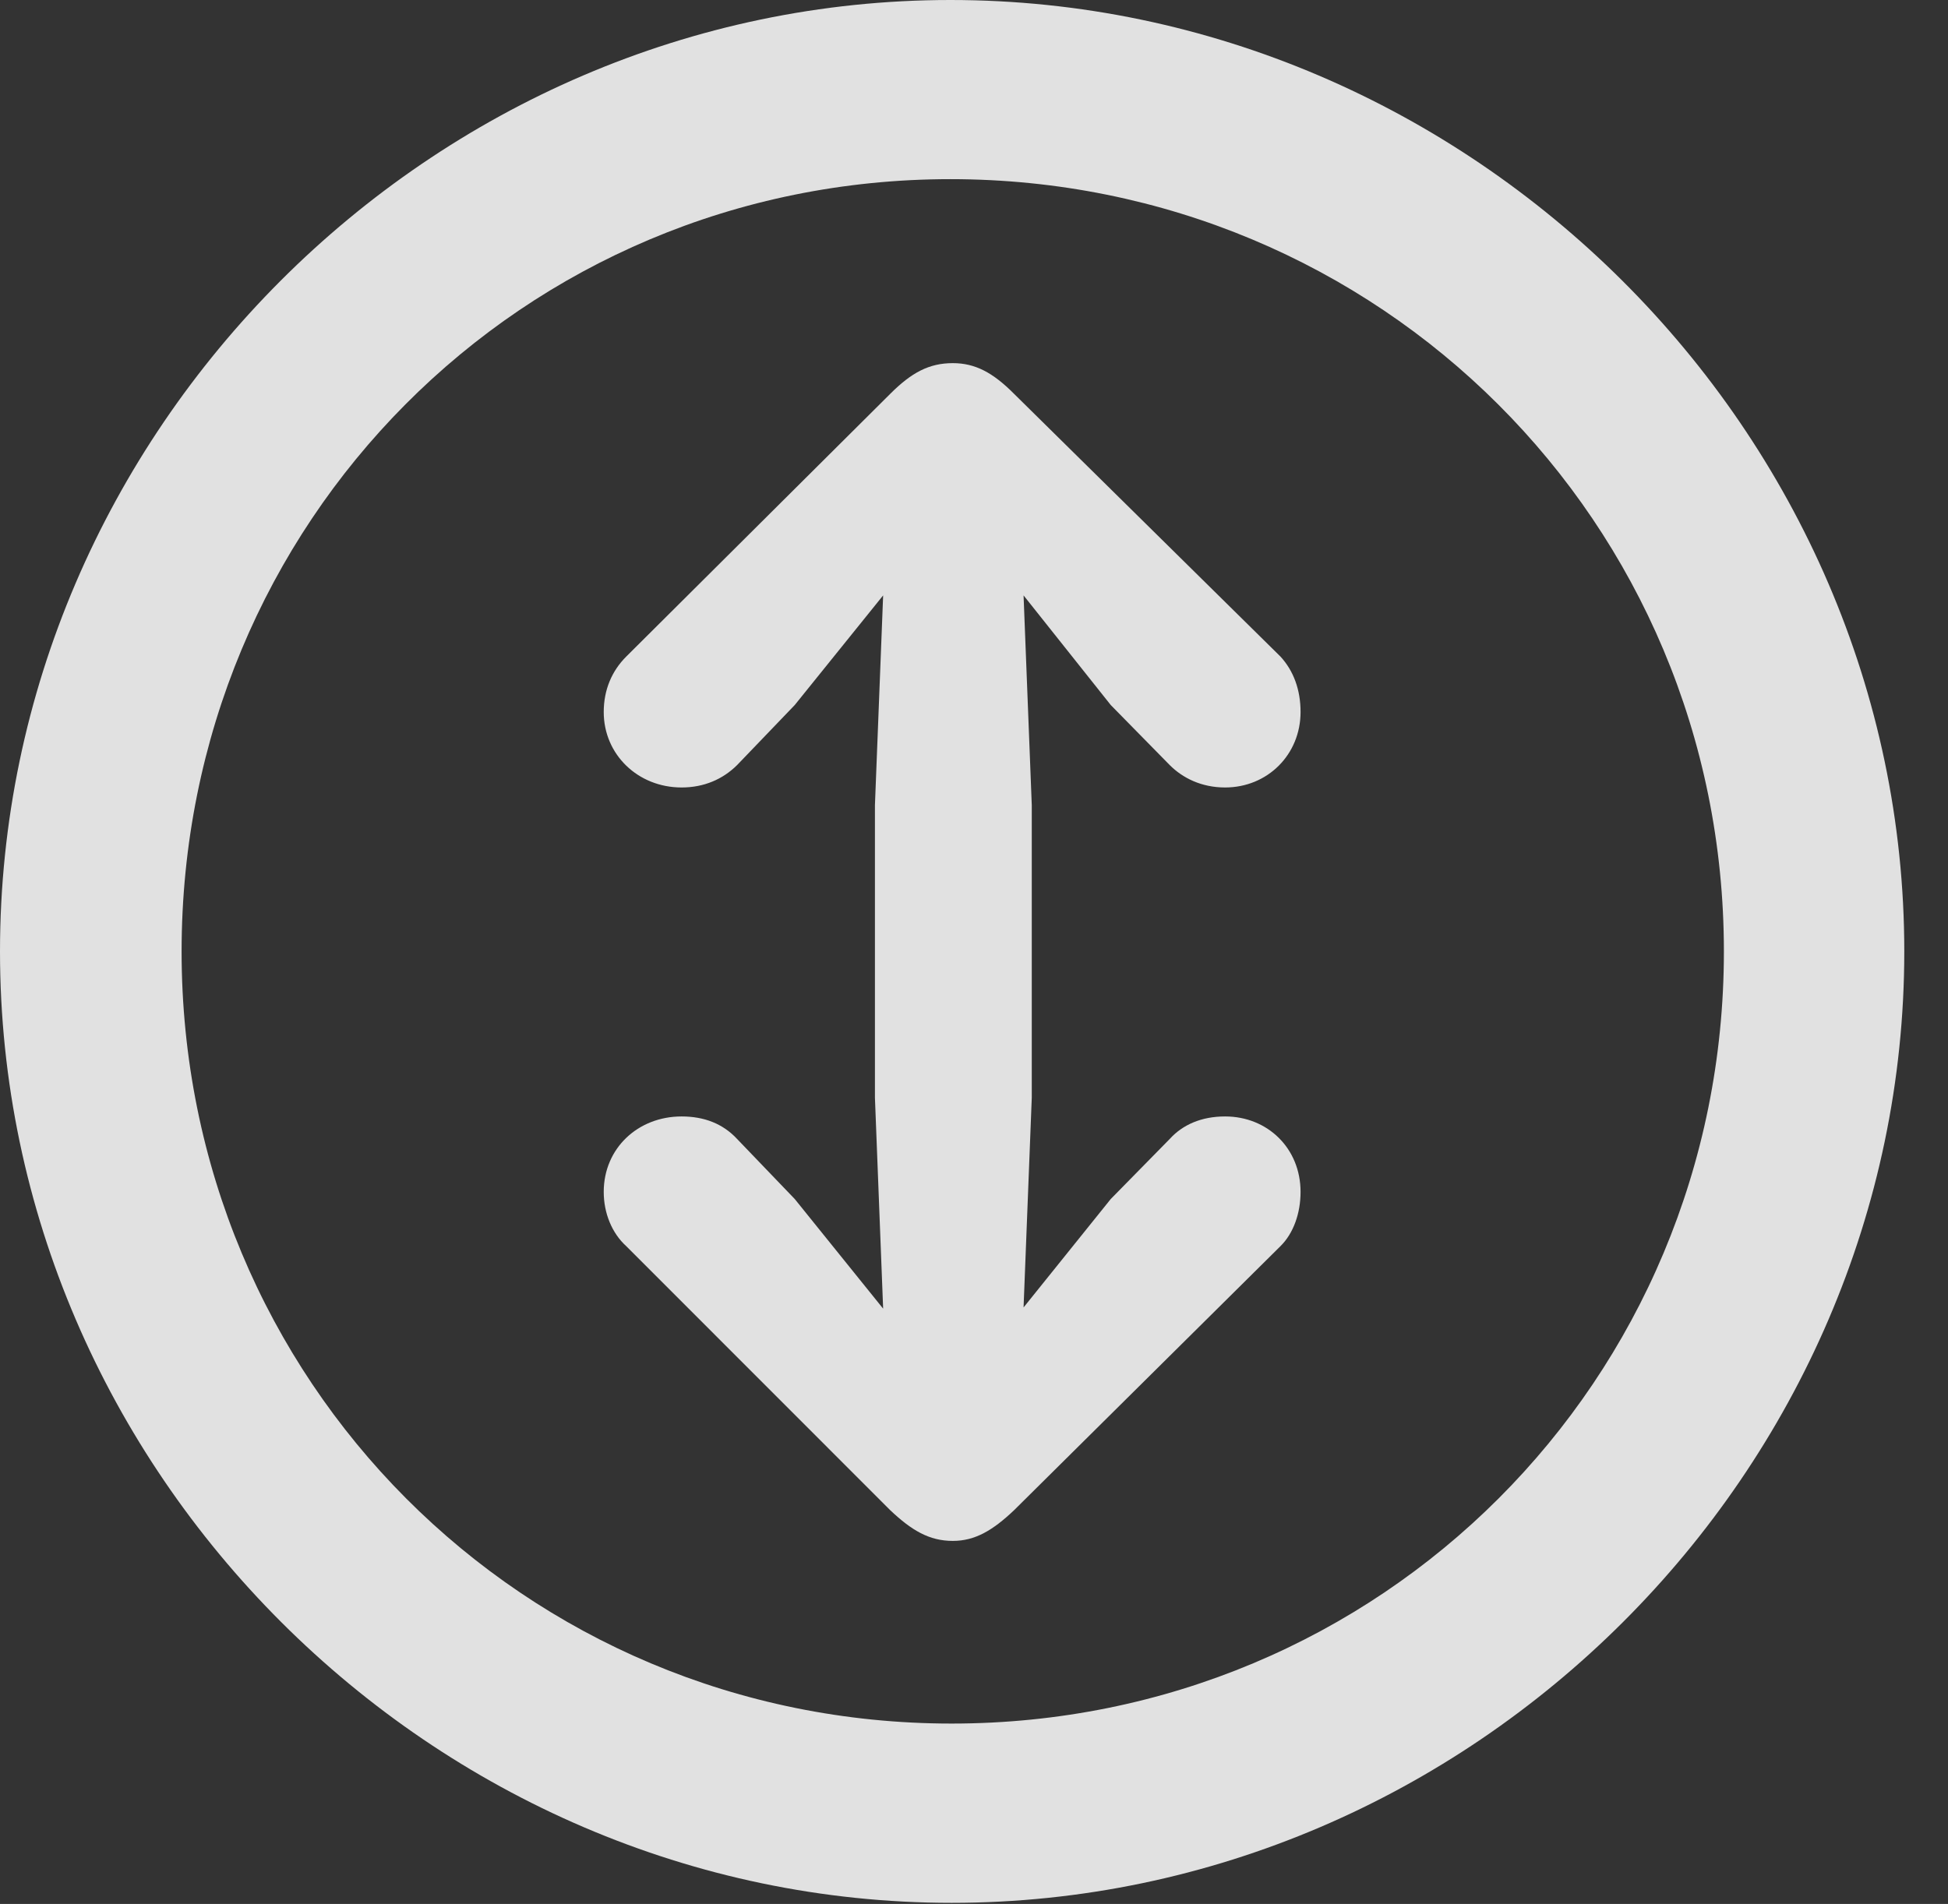 <?xml version="1.0" encoding="UTF-8"?>
<!--Generator: Apple Native CoreSVG 232.5-->
<!DOCTYPE svg
PUBLIC "-//W3C//DTD SVG 1.1//EN"
       "http://www.w3.org/Graphics/SVG/1.1/DTD/svg11.dtd">
<svg version="1.1" xmlns="http://www.w3.org/2000/svg" xmlns:xlink="http://www.w3.org/1999/xlink" width="16.133" height="15.771">
 <rect width="100%" height="100%" fill="#333333" stroke="none"/>
 <g>
  <rect height="15.771" opacity="0" width="16.133" x="0" y="0"/>
  <path d="M7.881 15.762C12.188 15.762 15.771 12.188 15.771 7.881C15.771 3.574 12.178 0 7.871 0C3.574 0 0 3.574 0 7.881C0 12.188 3.584 15.762 7.881 15.762ZM7.881 14.277C4.336 14.277 1.504 11.435 1.504 7.881C1.504 4.326 4.326 1.484 7.871 1.484C11.426 1.484 14.277 4.326 14.277 7.881C14.277 11.435 11.435 14.277 7.881 14.277Z" fill="#ffffff" fill-opacity="0.85"/>
  <path d="M7.891 3.008C7.695 3.008 7.549 3.086 7.373 3.262L5.186 5.439C5.068 5.557 5 5.713 5 5.898C5 6.25 5.283 6.523 5.645 6.523C5.83 6.523 5.986 6.455 6.104 6.338L6.582 5.84L7.314 4.932L7.246 6.67L7.246 9.092L7.314 10.84L6.582 9.932L6.104 9.434C5.986 9.307 5.83 9.248 5.645 9.248C5.283 9.248 5 9.512 5 9.873C5 10.049 5.068 10.215 5.186 10.322L7.373 12.51C7.549 12.676 7.695 12.764 7.891 12.764C8.076 12.764 8.223 12.676 8.398 12.51L10.605 10.322C10.713 10.215 10.771 10.049 10.771 9.873C10.771 9.512 10.498 9.248 10.146 9.248C9.951 9.248 9.795 9.316 9.688 9.434L9.199 9.932L8.477 10.83L8.545 9.092L8.545 6.67L8.477 4.932L9.199 5.84L9.688 6.338C9.795 6.445 9.951 6.523 10.146 6.523C10.498 6.523 10.771 6.25 10.771 5.898C10.771 5.713 10.713 5.557 10.605 5.439L8.398 3.262C8.223 3.086 8.076 3.008 7.891 3.008Z" fill="#ffffff" fill-opacity="0.85"/>
 </g>
</svg>

